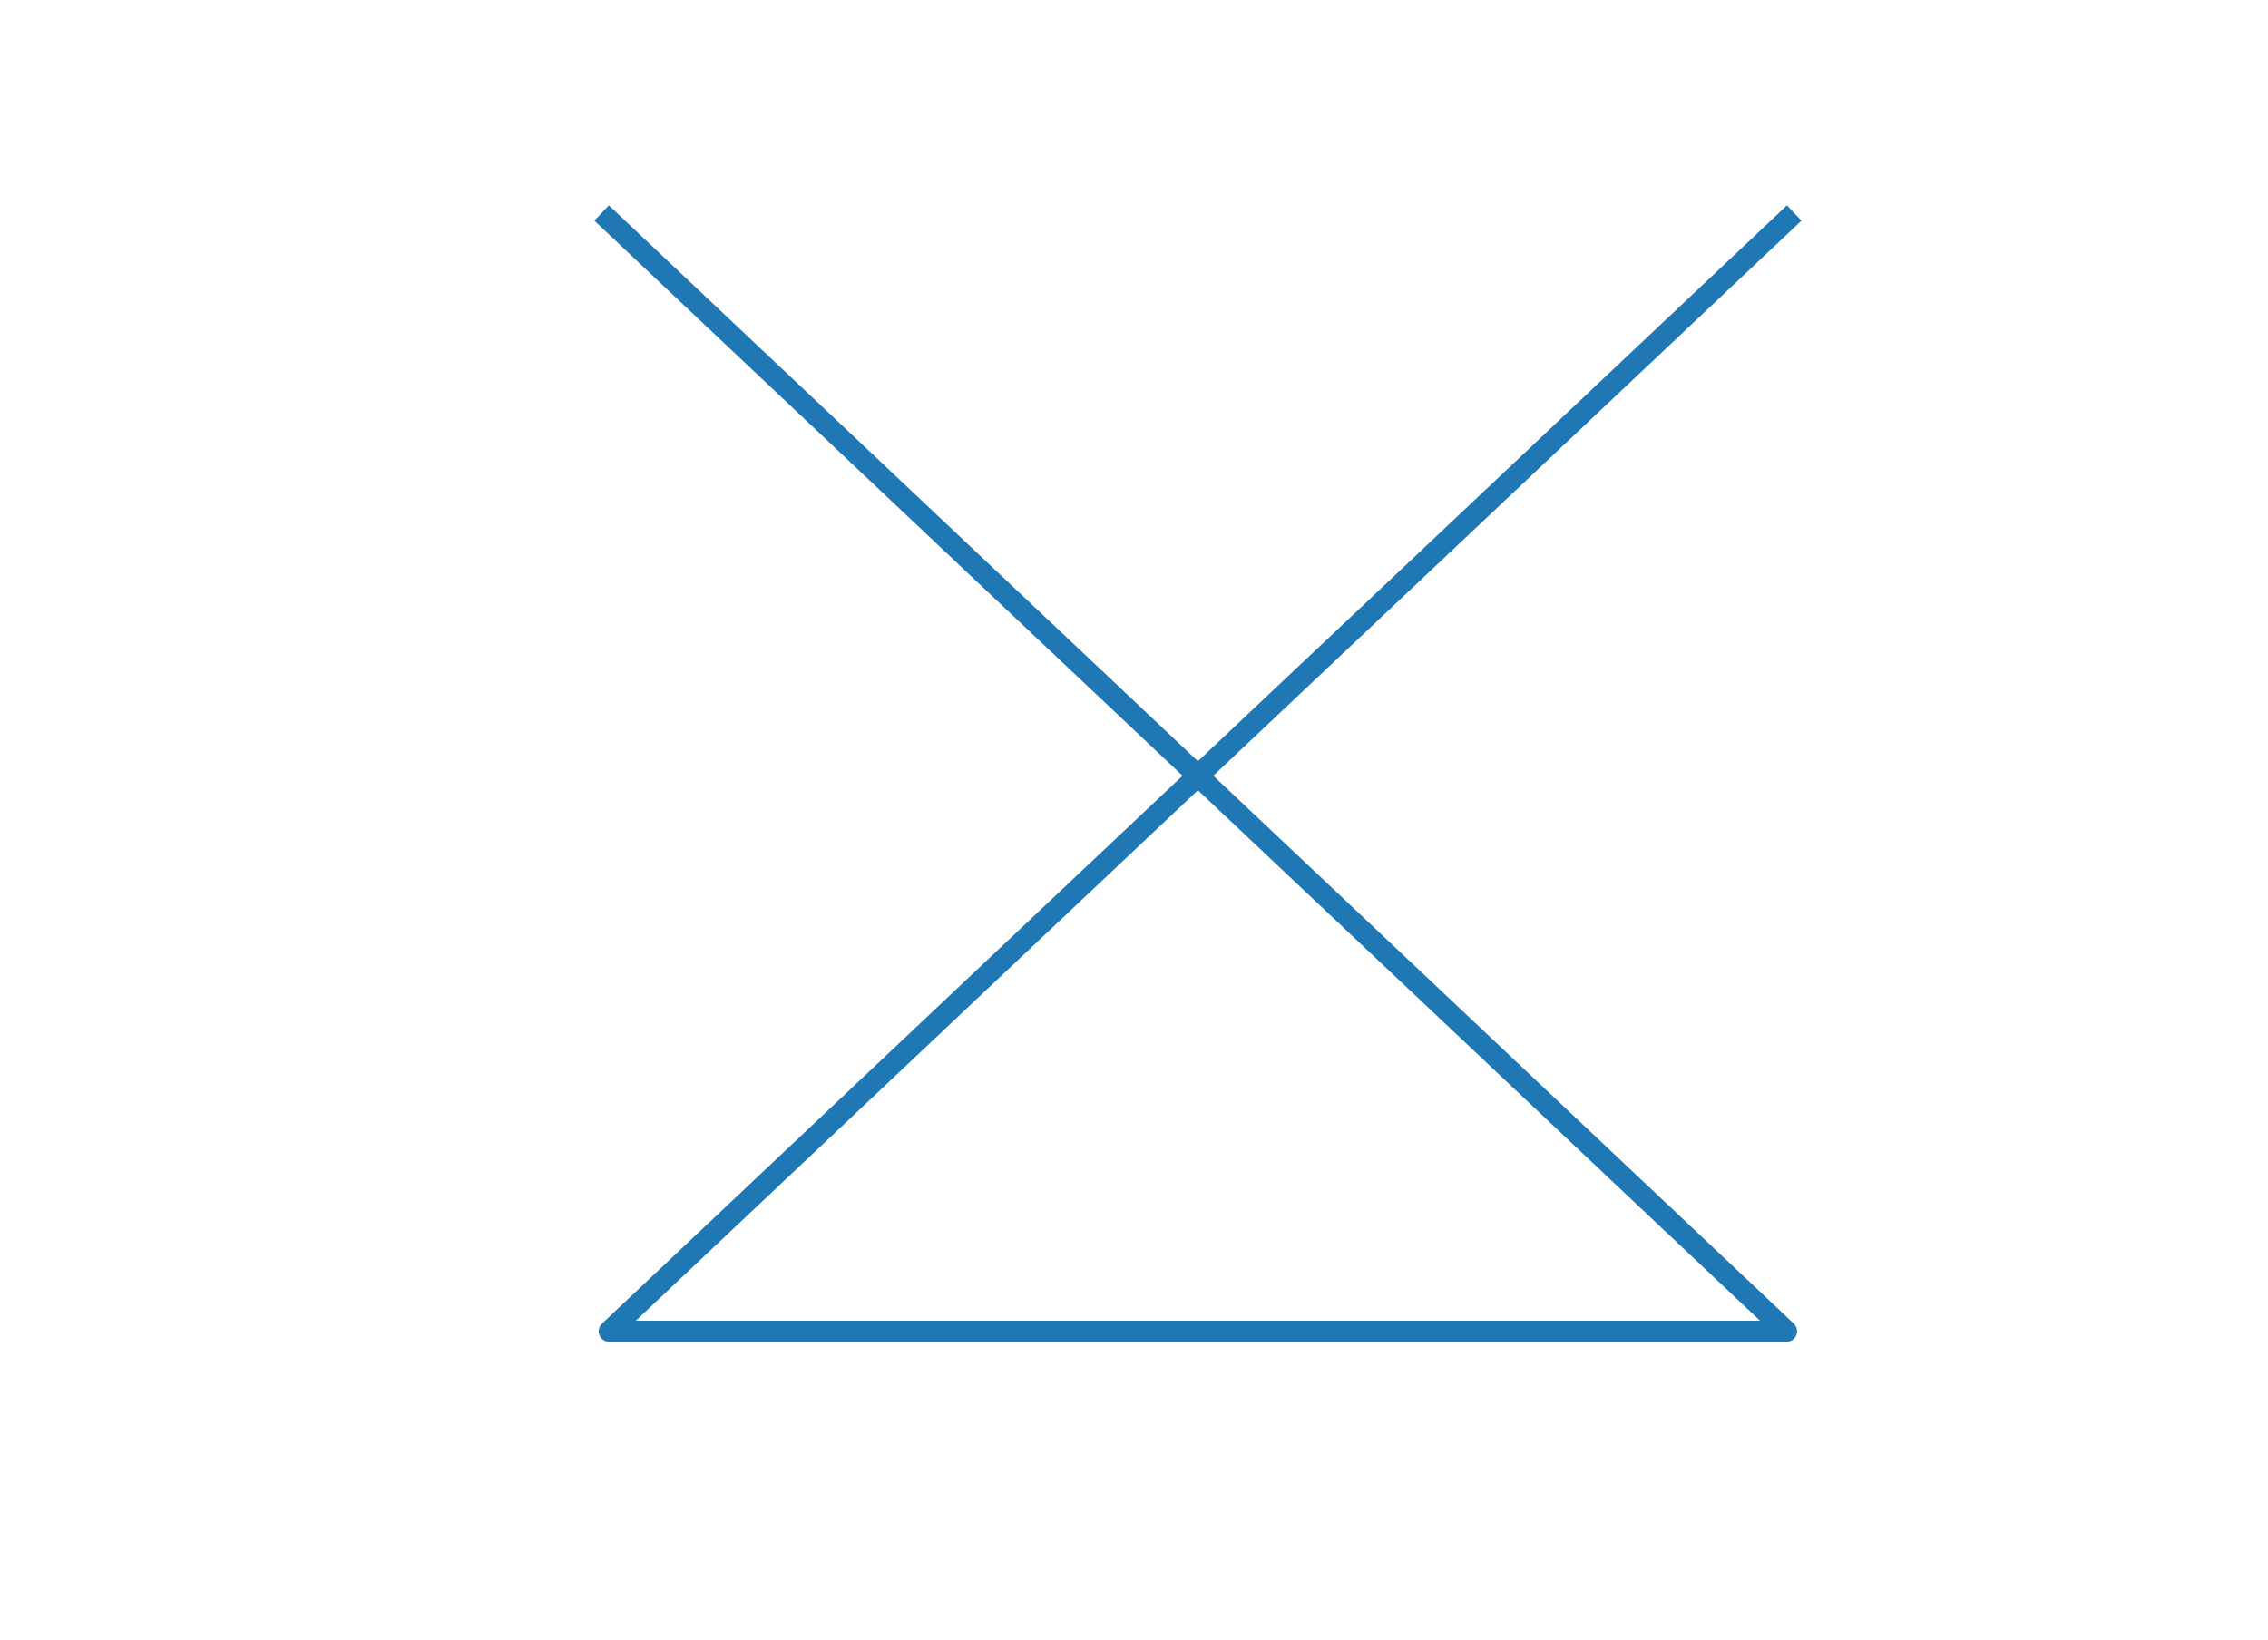 <?xml version="1.0" encoding="utf-8" standalone="no"?>
<!DOCTYPE svg PUBLIC "-//W3C//DTD SVG 1.1//EN"
  "http://www.w3.org/Graphics/SVG/1.1/DTD/svg11.dtd">
<!-- Created with matplotlib (http://matplotlib.org/) -->
<svg height="311pt" version="1.1" viewBox="0 0 430 311" width="430pt" xmlns="http://www.w3.org/2000/svg" xmlns:xlink="http://www.w3.org/1999/xlink">
 <defs>
  <style type="text/css">
*{stroke-linecap:butt;stroke-linejoin:round;}
  </style>
 </defs>
 <g id="figure_1">
  <g id="patch_1">
   
  </g>
  <g id="axes_1">
   <g id="patch_2">
    
   </g>
   <g id="matplotlib.axis_1">
    <g id="xtick_1">
     <g id="line2d_1">
      <defs>
      
      </defs>
      <g>
       <use style="stroke:#000000;stroke-width:0.8;" x="48.557" xlink:href="#m824f160e40" y="280.151"/>
      </g>
     </g>
     <g id="text_1">
      <!-- 0 -->
      <defs>
       
      </defs>
      <g transform="translate(42.831 300.828)scale(0.18 -0.18)">
       <use xlink:href="#DejaVuSans-30"/>
      </g>
     </g>
    </g>
    <g id="xtick_2">
     <g id="line2d_2">
      <g>
       <use style="stroke:#000000;stroke-width:0.8;" x="405.678" xlink:href="#m824f160e40" y="280.151"/>
      </g>
     </g>
     <g id="text_2">
      <!-- 640 -->
      <defs>
      
      </defs>
      <g transform="translate(388.499 300.828)scale(0.18 -0.18)">
       <use xlink:href="#DejaVuSans-36"/>
       <use x="63.623" xlink:href="#DejaVuSans-34"/>
       <use x="127.246" xlink:href="#DejaVuSans-30"/>
      </g>
     </g>
    </g>
   </g>
   <g id="matplotlib.axis_2">
    <g id="ytick_1">
     <g id="line2d_3">
      <defs>
       
      </defs>
      <g>
       <use style="stroke:#000000;stroke-width:0.8;" x="48.557" xlink:href="#m6cbc59c7da" y="14.039"/>
      </g>
     </g>
     <g id="text_3">
      <!-- 480 -->
      <defs>
       
      </defs>
      <g transform="translate(7.2 20.877)scale(0.18 -0.18)">
       <use xlink:href="#DejaVuSans-34"/>
       <use x="63.623" xlink:href="#DejaVuSans-38"/>
       <use x="127.246" xlink:href="#DejaVuSans-30"/>
      </g>
     </g>
    </g>
   </g>
   <g id="line2d_4">
    <path clip-path="url(#pbceb999b97)" d="M 338.717 41.759 
L 115.517 252.431 
L 338.717 252.431 
L 115.517 41.759 
" style="fill:none;stroke:#1f77b4;stroke-linecap:square;stroke-width:4;"/>
   </g>
   
  
  </g>
 </g>
 <defs>
  <clipPath id="pbceb999b97">
   <rect height="266.112" width="357.12" x="48.557" y="14.039"/>
  </clipPath>
 </defs>
</svg>
